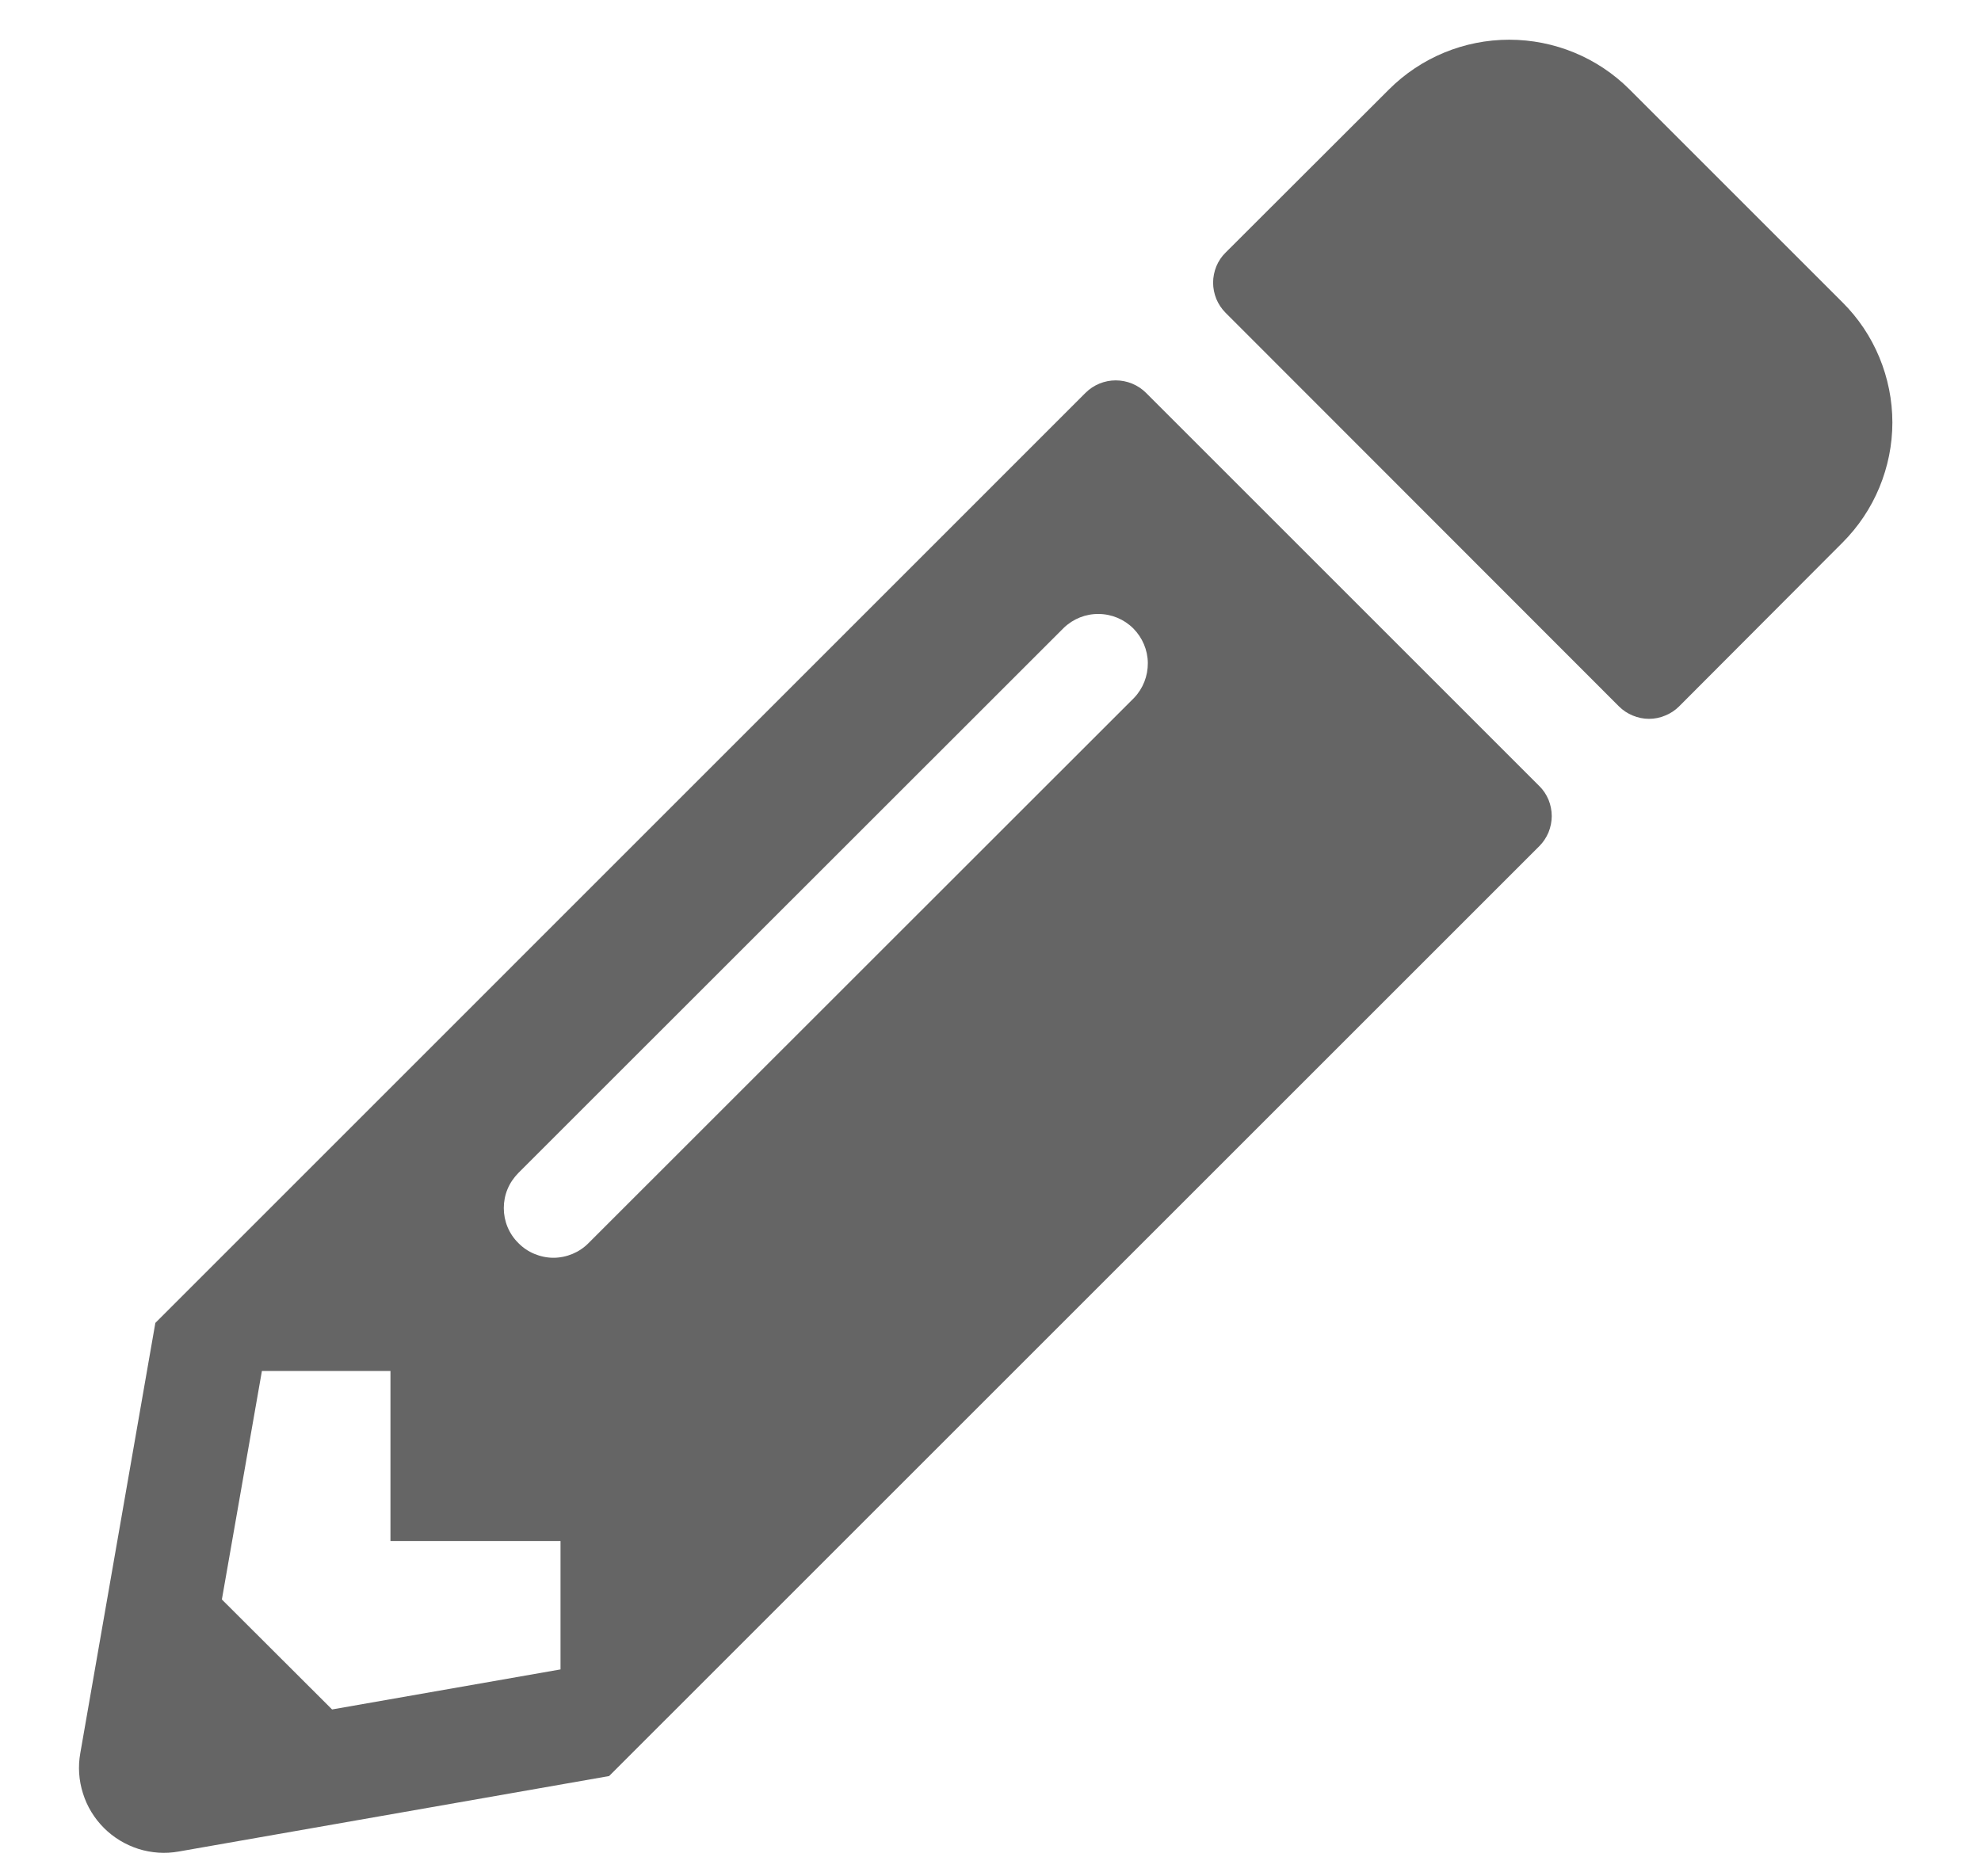 <svg width="19" height="18" viewBox="0 0 19 18" fill="none" xmlns="http://www.w3.org/2000/svg">
<path d="M17.671 5.206L16.105 6.776C16.067 6.814 16.022 6.844 15.972 6.864C15.923 6.885 15.87 6.896 15.816 6.896C15.762 6.896 15.709 6.885 15.659 6.864C15.61 6.844 15.565 6.814 15.527 6.776L11.755 3.001C11.717 2.963 11.687 2.918 11.666 2.868C11.646 2.818 11.635 2.765 11.635 2.712C11.635 2.658 11.646 2.605 11.666 2.555C11.687 2.505 11.717 2.46 11.755 2.423L13.322 0.858C13.628 0.552 14.043 0.381 14.475 0.381C14.908 0.381 15.323 0.552 15.629 0.858L17.671 2.9C17.823 3.051 17.943 3.23 18.025 3.428C18.107 3.626 18.15 3.838 18.15 4.053C18.15 4.267 18.107 4.479 18.025 4.677C17.943 4.875 17.823 5.054 17.671 5.206ZM10.411 3.769L1.49 12.691L0.77 16.819C0.747 16.948 0.756 17.08 0.796 17.205C0.835 17.33 0.904 17.443 0.997 17.536C1.089 17.628 1.203 17.697 1.328 17.737C1.452 17.776 1.585 17.785 1.714 17.762L5.842 17.038L14.763 8.118C14.801 8.08 14.831 8.035 14.852 7.985C14.872 7.935 14.883 7.882 14.883 7.829C14.883 7.775 14.872 7.722 14.852 7.672C14.831 7.622 14.801 7.577 14.763 7.54L10.992 3.769C10.915 3.692 10.81 3.649 10.701 3.649C10.593 3.649 10.488 3.692 10.411 3.769ZM4.972 11.925C4.928 11.882 4.892 11.829 4.868 11.771C4.844 11.713 4.832 11.652 4.832 11.589C4.832 11.527 4.844 11.464 4.868 11.407C4.892 11.349 4.928 11.297 4.972 11.252L10.204 6.022C10.294 5.936 10.414 5.888 10.538 5.89C10.663 5.891 10.782 5.941 10.87 6.029C10.957 6.117 11.008 6.236 11.009 6.36C11.01 6.485 10.963 6.605 10.877 6.695L5.645 11.925C5.601 11.97 5.548 12.005 5.491 12.029C5.433 12.053 5.371 12.066 5.308 12.066C5.246 12.066 5.184 12.053 5.126 12.029C5.068 12.005 5.016 11.97 4.972 11.925ZM3.745 14.783H5.376V16.015L3.185 16.399L2.128 15.344L2.512 13.152H3.745V14.783Z" fill="#656565"/>
</svg>
